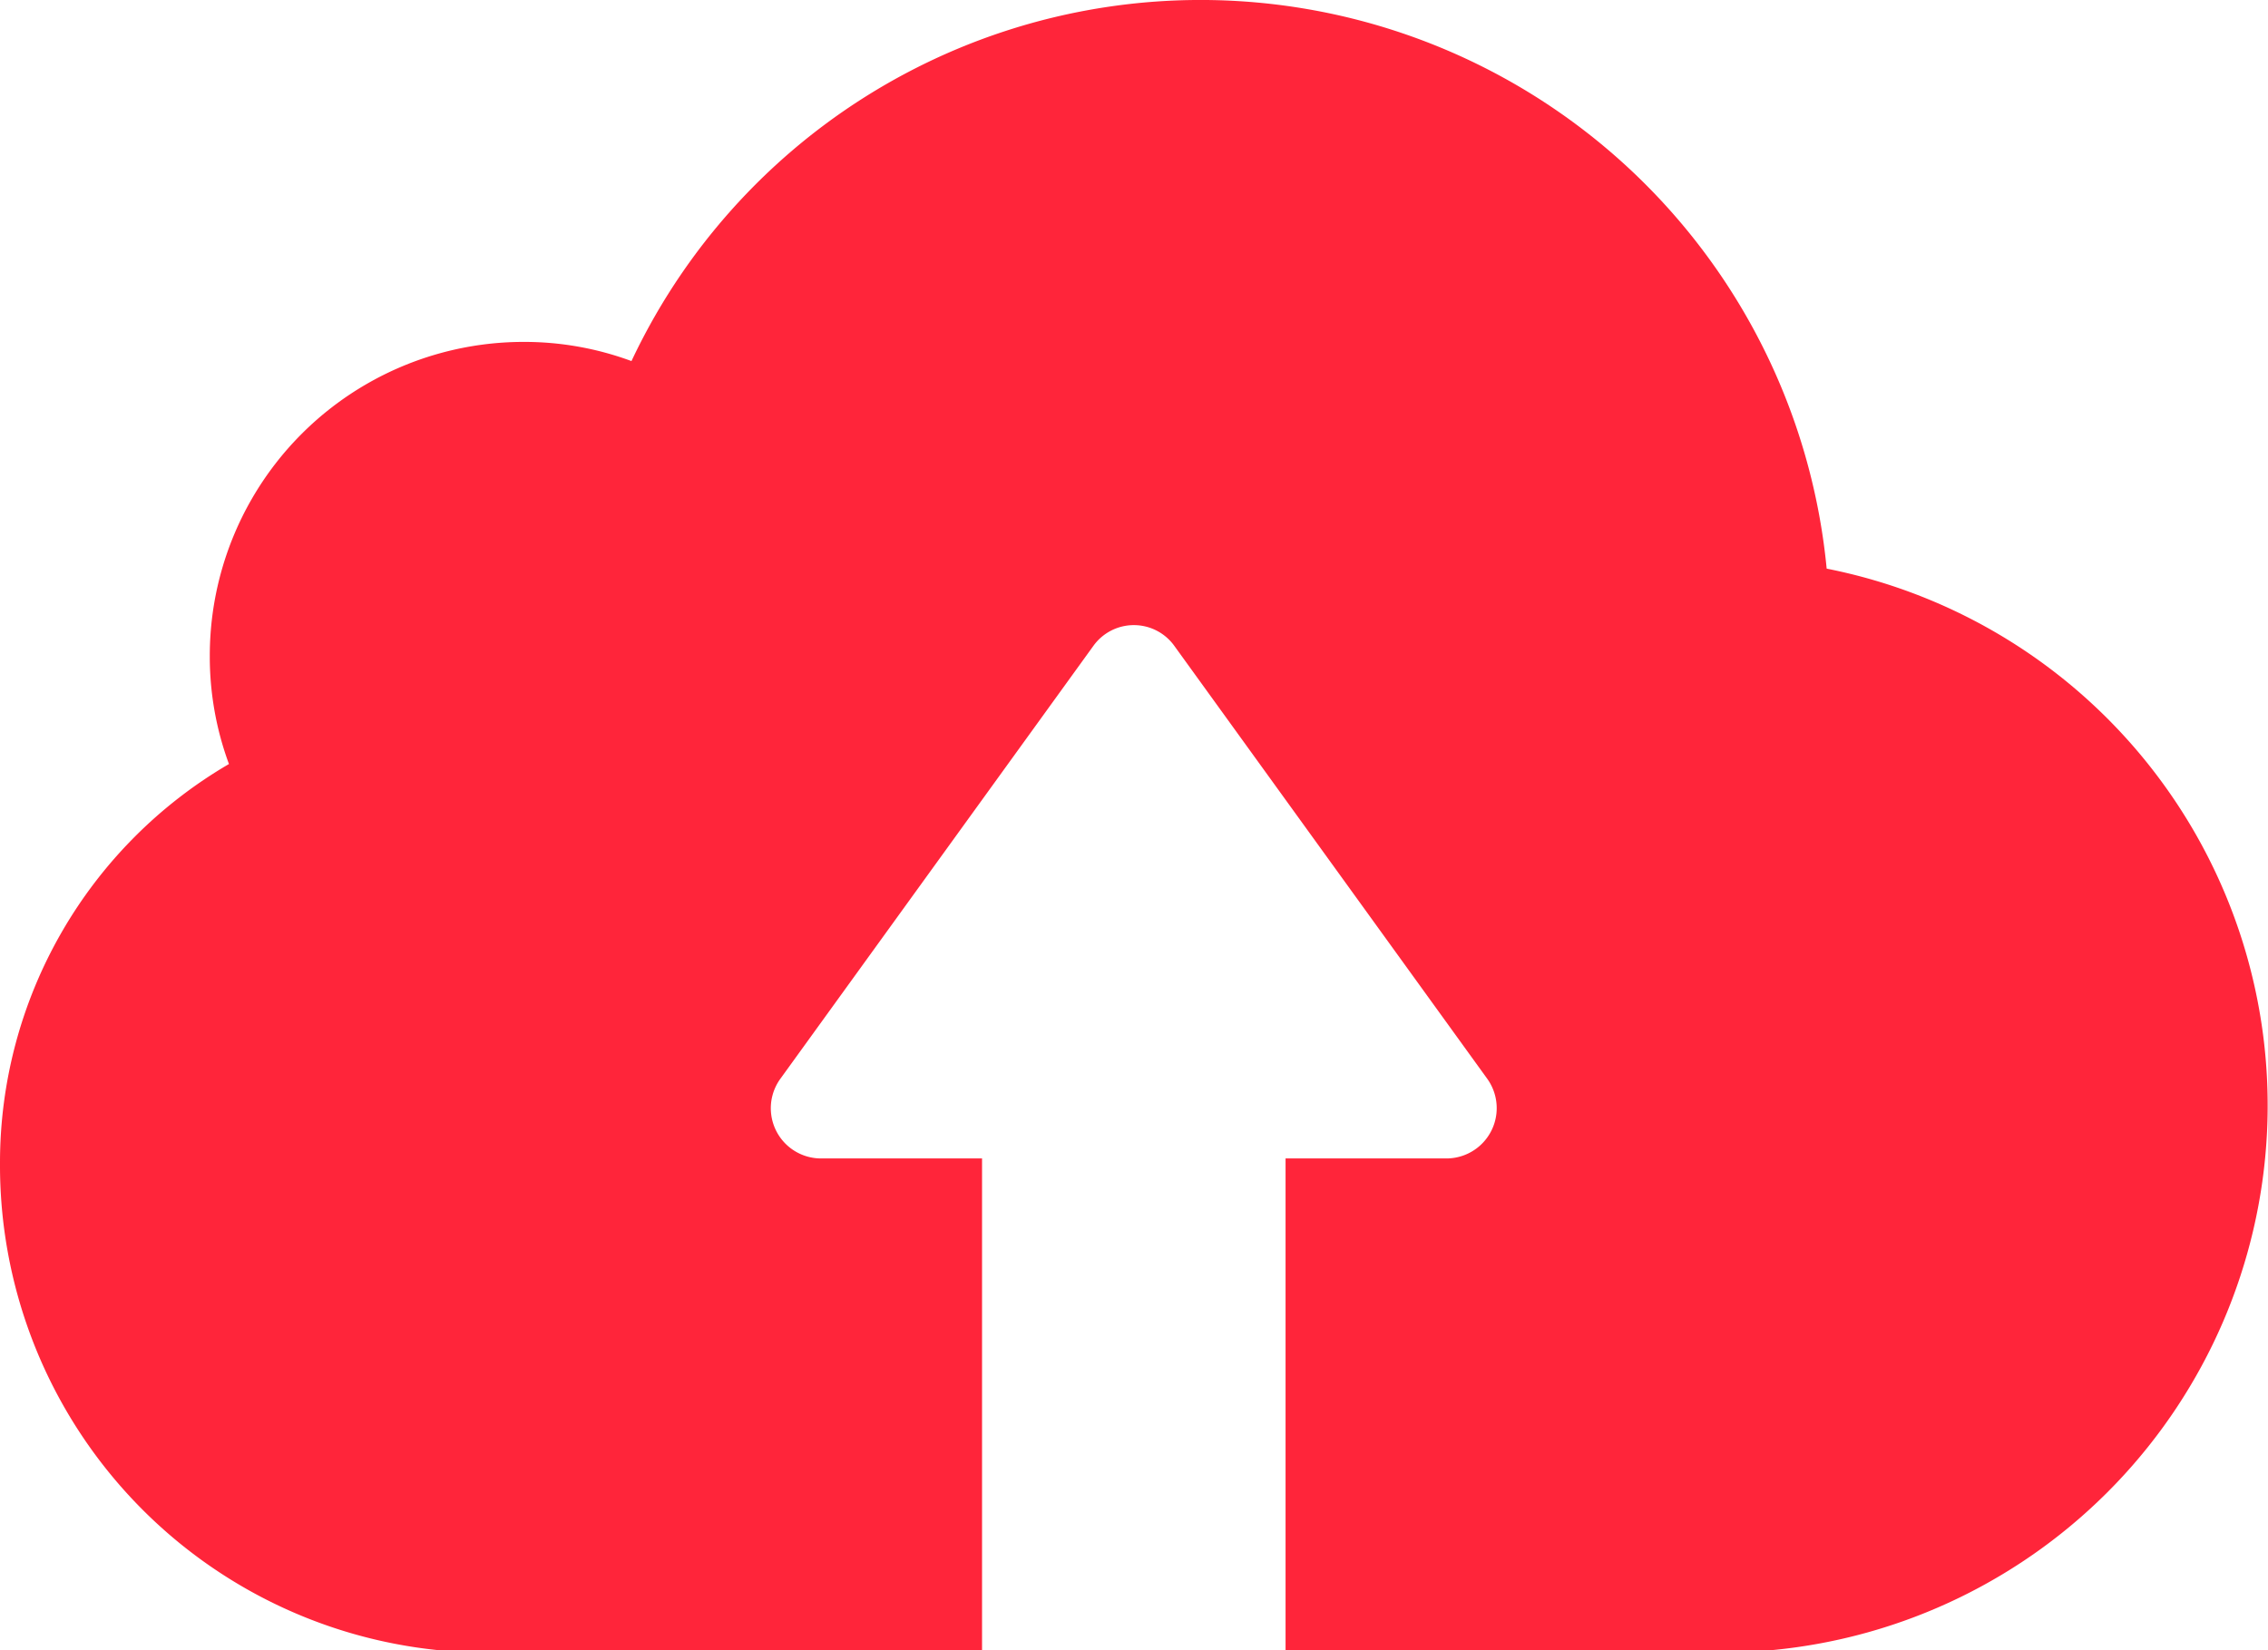 <svg xmlns="http://www.w3.org/2000/svg" width="23.665" height="17.219" viewBox="0 0 23.665 17.219">
  <g id="cloud-computing" transform="translate(0 -66.65)">
    <g id="Group_22" data-name="Group 22" transform="translate(0 66.65)">
      <path id="Path_17" data-name="Path 17" d="M18.491,83.869H13.414v-5.13h1.678a.525.525,0,0,0,.426-.832l-3.264-4.516a.52.52,0,0,0-.846,0L8.143,77.907a.524.524,0,0,0,.426.832h1.678v5.13H4.56A5.086,5.086,0,0,1,0,78.782a4.817,4.817,0,0,1,2.389-4.159,3.23,3.23,0,0,1-.2-1.127,3.275,3.275,0,0,1,3.278-3.278,3.222,3.222,0,0,1,1.122.2,6.563,6.563,0,0,1,12.471,2.166,5.71,5.71,0,0,1-.571,11.286Z" transform="translate(0 -66.65)" fill="#ff253a"/>
    </g>
  </g>
</svg>
